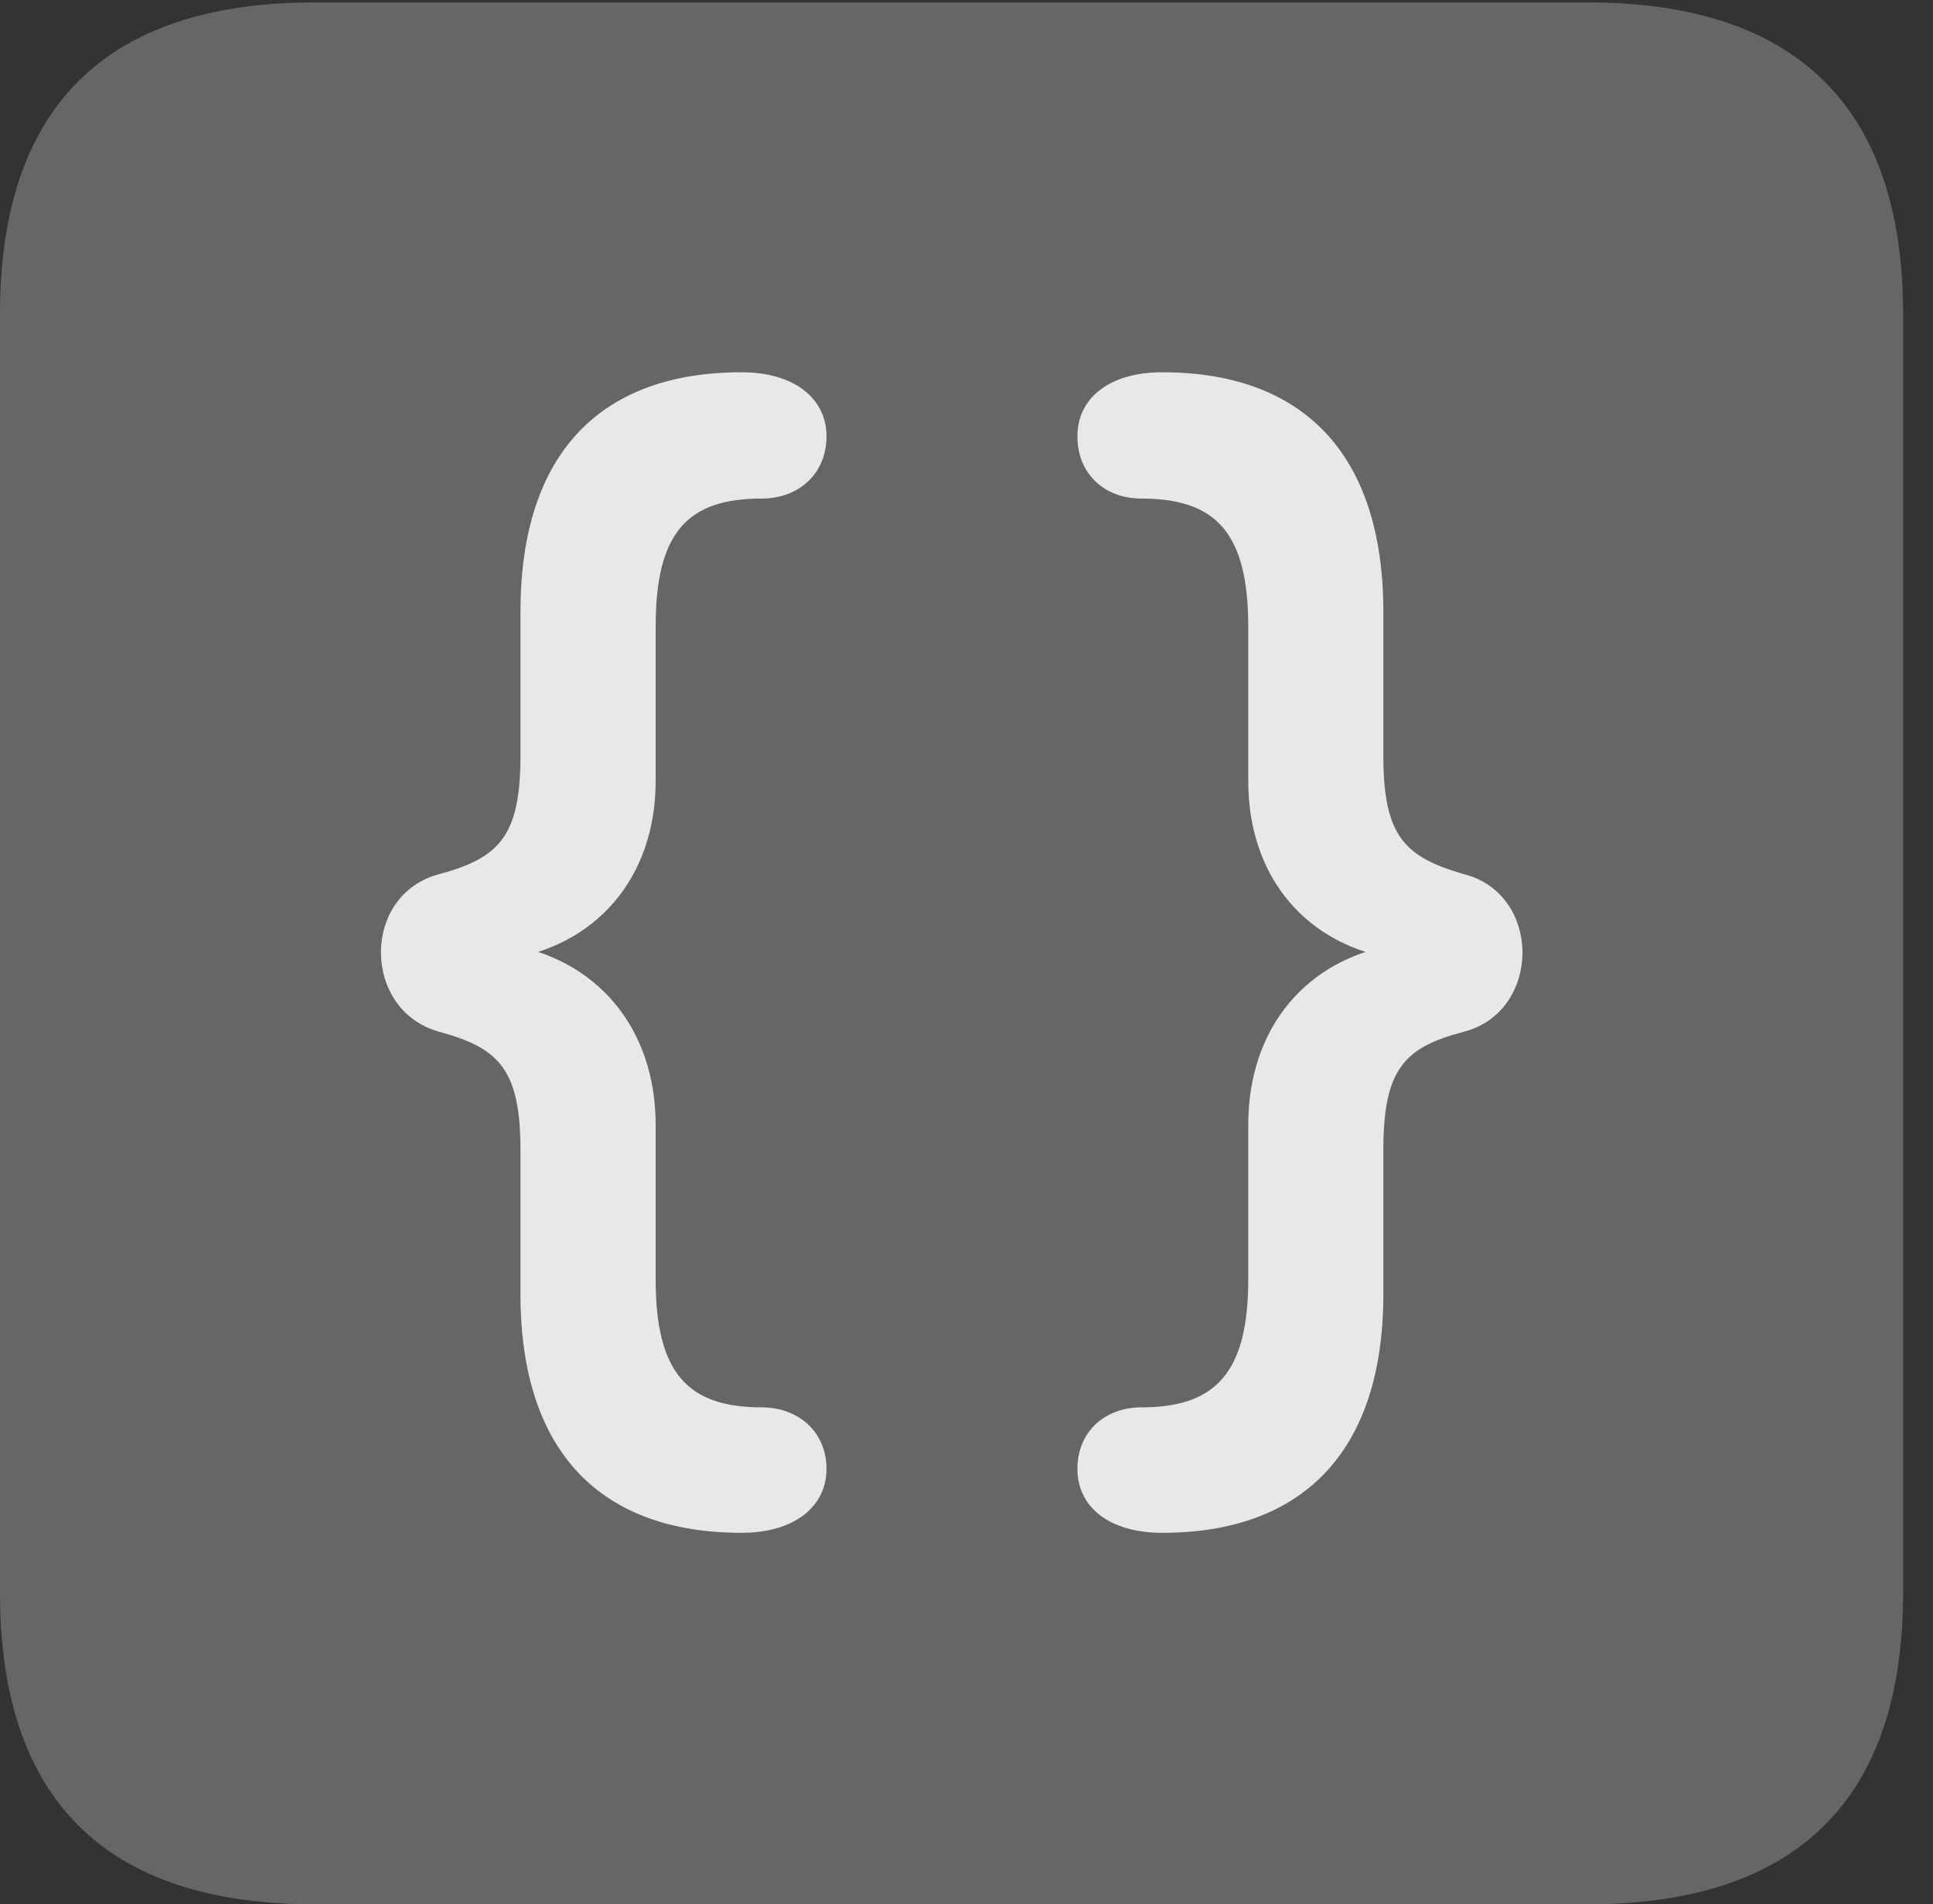 <?xml version="1.0" encoding="UTF-8"?>
<!--Generator: Apple Native CoreSVG 232.5-->
<!DOCTYPE svg
PUBLIC "-//W3C//DTD SVG 1.1//EN"
       "http://www.w3.org/Graphics/SVG/1.1/DTD/svg11.dtd">
<svg version="1.1" xmlns="http://www.w3.org/2000/svg" xmlns:xlink="http://www.w3.org/1999/xlink" width="23.32" height="22.979">
 <rect width="100%" height="100%" fill="#333333" stroke="none"/>
 <g>
  <rect height="22.979" opacity="0" width="23.32" x="0" y="0"/>
  <path d="M3.799 22.979L19.15 22.979C21.68 22.979 22.959 21.709 22.959 19.219L22.959 3.789C22.959 1.299 21.68 0.029 19.15 0.029L3.799 0.029C1.279 0.029 0 1.289 0 3.789L0 19.219C0 21.719 1.279 22.979 3.799 22.979Z" fill="#ffffff" fill-opacity="0.25"/>
  <path d="M8.945 18.496C7.266 18.496 6.279 17.539 6.279 15.615L6.279 13.877C6.279 12.9 6.016 12.646 5.303 12.451C4.365 12.197 4.355 10.791 5.303 10.547C6.016 10.352 6.279 10.098 6.279 9.121L6.279 7.383C6.279 5.449 7.266 4.492 8.945 4.492C9.59 4.492 9.971 4.814 9.971 5.264C9.971 5.723 9.629 6.016 9.189 6.016C8.301 6.016 7.91 6.416 7.91 7.559L7.91 9.424C7.91 10.586 7.197 11.426 6.074 11.582L6.074 11.387C7.197 11.553 7.91 12.402 7.91 13.574L7.91 15.44C7.91 16.572 8.301 16.982 9.189 16.982C9.629 16.982 9.971 17.275 9.971 17.725C9.971 18.174 9.59 18.496 8.945 18.496ZM14.023 18.496C13.369 18.496 12.998 18.174 12.998 17.725C12.998 17.275 13.33 16.982 13.77 16.982C14.658 16.982 15.059 16.572 15.059 15.44L15.059 13.574C15.059 12.402 15.762 11.553 16.895 11.387L16.895 11.582C15.762 11.426 15.059 10.586 15.059 9.424L15.059 7.559C15.059 6.416 14.658 6.016 13.77 6.016C13.33 6.016 12.998 5.723 12.998 5.264C12.998 4.814 13.369 4.492 14.023 4.492C15.693 4.492 16.689 5.449 16.689 7.383L16.689 9.121C16.689 10.098 16.953 10.342 17.656 10.547C18.604 10.781 18.604 12.207 17.656 12.451C16.943 12.637 16.689 12.9 16.689 13.877L16.689 15.615C16.689 17.539 15.693 18.496 14.023 18.496Z" fill="#ffffff" fill-opacity="0.85"/>
 </g>
</svg>
